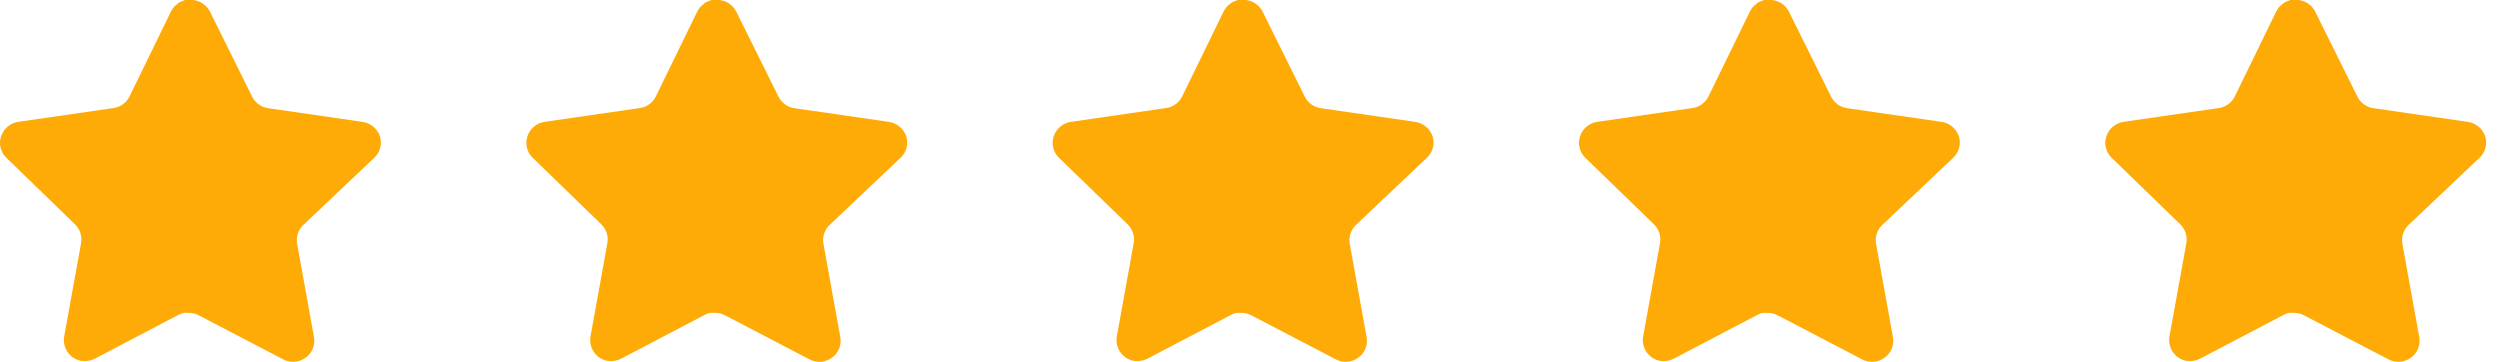 <svg width="76" height="11" viewBox="0 0 76 11" fill="none" xmlns="http://www.w3.org/2000/svg">
<path d="M9.216 6.843C9.066 6.988 8.997 7.198 9.031 7.404L9.546 10.252C9.589 10.494 9.487 10.738 9.285 10.878C9.087 11.022 8.824 11.04 8.608 10.924L6.044 9.587C5.955 9.539 5.856 9.514 5.754 9.511H5.597C5.543 9.519 5.49 9.536 5.441 9.563L2.877 10.907C2.75 10.97 2.606 10.993 2.466 10.97C2.123 10.905 1.894 10.579 1.95 10.235L2.466 7.386C2.5 7.178 2.431 6.967 2.281 6.82L0.19 4.793C0.016 4.624 -0.045 4.369 0.035 4.139C0.112 3.91 0.31 3.743 0.549 3.705L3.426 3.288C3.645 3.265 3.838 3.132 3.936 2.935L5.204 0.336C5.234 0.278 5.273 0.225 5.32 0.179L5.372 0.139C5.399 0.109 5.43 0.084 5.465 0.064L5.528 0.041L5.626 0H5.87C6.088 0.023 6.279 0.153 6.38 0.347L7.664 2.935C7.757 3.124 7.937 3.256 8.145 3.288L11.022 3.705C11.265 3.74 11.468 3.908 11.549 4.139C11.624 4.371 11.559 4.626 11.381 4.793L9.216 6.843Z" fill="#FFAB07"/>
<path d="M25.216 6.843C25.066 6.988 24.997 7.198 25.031 7.404L25.546 10.252C25.589 10.494 25.487 10.738 25.285 10.878C25.087 11.022 24.824 11.04 24.608 10.924L22.044 9.587C21.955 9.539 21.856 9.514 21.754 9.511H21.597C21.543 9.519 21.49 9.536 21.441 9.563L18.877 10.907C18.75 10.97 18.606 10.993 18.465 10.97C18.123 10.905 17.894 10.579 17.95 10.235L18.465 7.386C18.5 7.178 18.431 6.967 18.281 6.82L16.19 4.793C16.016 4.624 15.955 4.369 16.035 4.139C16.112 3.91 16.31 3.743 16.549 3.705L19.427 3.288C19.645 3.265 19.837 3.132 19.936 2.935L21.204 0.336C21.234 0.278 21.273 0.225 21.32 0.179L21.372 0.139C21.399 0.109 21.43 0.084 21.465 0.064L21.528 0.041L21.626 0H21.87C22.088 0.023 22.279 0.153 22.38 0.347L23.664 2.935C23.757 3.124 23.937 3.256 24.145 3.288L27.022 3.705C27.265 3.74 27.468 3.908 27.549 4.139C27.624 4.371 27.559 4.626 27.381 4.793L25.216 6.843Z" fill="#FFAB07"/>
<path d="M41.216 6.843C41.066 6.988 40.997 7.198 41.031 7.404L41.546 10.252C41.589 10.494 41.487 10.738 41.285 10.878C41.087 11.022 40.824 11.04 40.608 10.924L38.044 9.587C37.955 9.539 37.856 9.514 37.754 9.511H37.597C37.543 9.519 37.49 9.536 37.441 9.563L34.877 10.907C34.75 10.97 34.606 10.993 34.465 10.97C34.123 10.905 33.894 10.579 33.95 10.235L34.465 7.386C34.5 7.178 34.431 6.967 34.281 6.82L32.19 4.793C32.016 4.624 31.955 4.369 32.035 4.139C32.112 3.91 32.31 3.743 32.549 3.705L35.426 3.288C35.645 3.265 35.837 3.132 35.936 2.935L37.204 0.336C37.234 0.278 37.273 0.225 37.319 0.179L37.372 0.139C37.399 0.109 37.43 0.084 37.465 0.064L37.528 0.041L37.626 0H37.87C38.088 0.023 38.279 0.153 38.38 0.347L39.664 2.935C39.757 3.124 39.937 3.256 40.145 3.288L43.022 3.705C43.265 3.74 43.468 3.908 43.549 4.139C43.624 4.371 43.559 4.626 43.381 4.793L41.216 6.843Z" fill="#FFAB07"/>
<path d="M57.216 6.843C57.066 6.988 56.997 7.198 57.031 7.404L57.546 10.252C57.589 10.494 57.487 10.738 57.285 10.878C57.087 11.022 56.824 11.04 56.608 10.924L54.044 9.587C53.955 9.539 53.856 9.514 53.754 9.511H53.597C53.543 9.519 53.49 9.536 53.441 9.563L50.877 10.907C50.75 10.97 50.606 10.993 50.465 10.97C50.123 10.905 49.894 10.579 49.95 10.235L50.465 7.386C50.5 7.178 50.431 6.967 50.281 6.82L48.19 4.793C48.016 4.624 47.955 4.369 48.035 4.139C48.112 3.91 48.31 3.743 48.549 3.705L51.426 3.288C51.645 3.265 51.837 3.132 51.936 2.935L53.204 0.336C53.234 0.278 53.273 0.225 53.319 0.179L53.372 0.139C53.399 0.109 53.43 0.084 53.465 0.064L53.528 0.041L53.626 0H53.87C54.088 0.023 54.279 0.153 54.38 0.347L55.664 2.935C55.757 3.124 55.937 3.256 56.145 3.288L59.022 3.705C59.265 3.74 59.468 3.908 59.549 4.139C59.624 4.371 59.559 4.626 59.381 4.793L57.216 6.843Z" fill="#FFAB07"/>
<path d="M73.216 6.843C73.066 6.988 72.997 7.198 73.031 7.404L73.546 10.252C73.589 10.494 73.487 10.738 73.285 10.878C73.087 11.022 72.824 11.04 72.608 10.924L70.044 9.587C69.955 9.539 69.856 9.514 69.754 9.511H69.597C69.543 9.519 69.49 9.536 69.441 9.563L66.876 10.907C66.75 10.97 66.606 10.993 66.466 10.97C66.123 10.905 65.894 10.579 65.95 10.235L66.466 7.386C66.5 7.178 66.431 6.967 66.281 6.82L64.19 4.793C64.016 4.624 63.955 4.369 64.035 4.139C64.112 3.91 64.31 3.743 64.549 3.705L67.427 3.288C67.645 3.265 67.838 3.132 67.936 2.935L69.204 0.336C69.234 0.278 69.273 0.225 69.32 0.179L69.372 0.139C69.399 0.109 69.43 0.084 69.465 0.064L69.528 0.041L69.626 0H69.87C70.088 0.023 70.279 0.153 70.379 0.347L71.664 2.935C71.757 3.124 71.937 3.256 72.145 3.288L75.022 3.705C75.265 3.74 75.468 3.908 75.549 4.139C75.624 4.371 75.559 4.626 75.381 4.793L73.216 6.843Z" fill="#FFAB07"/>
</svg>
